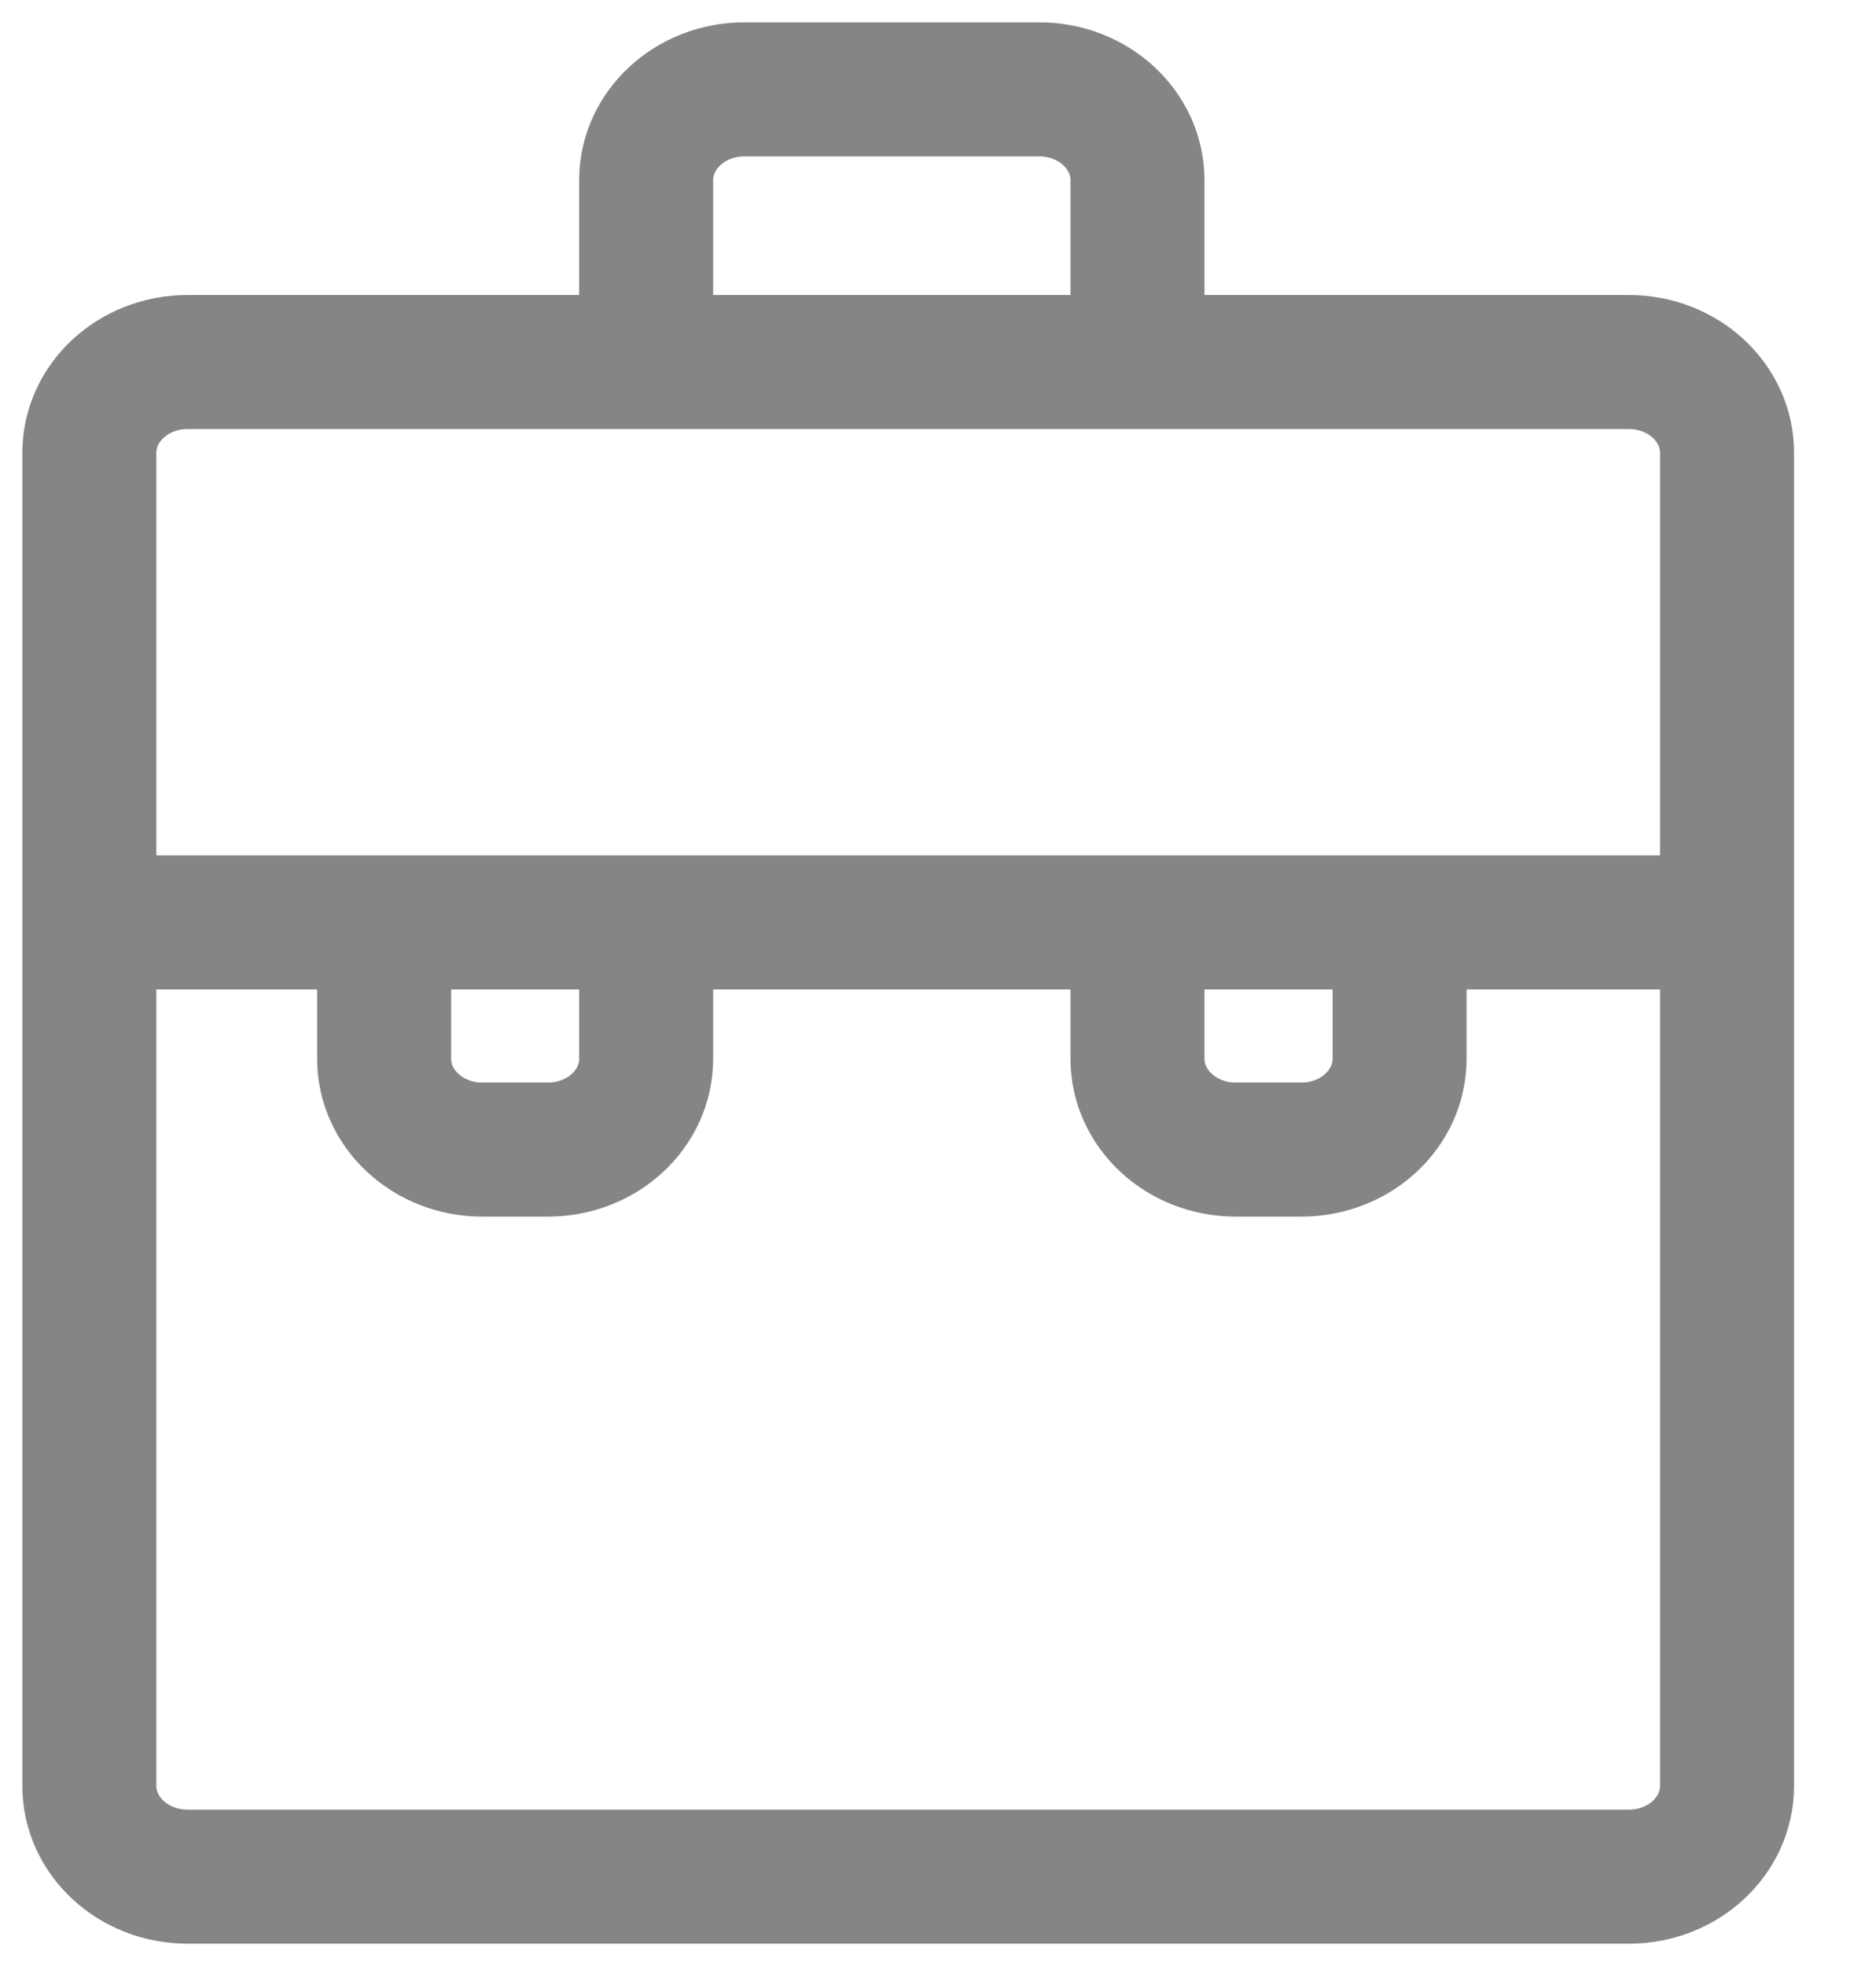 <svg width="21" height="22" viewBox="0 0 21 22" fill="none" xmlns="http://www.w3.org/2000/svg">
<path d="M12.733 4.051V2.017C12.733 1.455 12.241 1 11.633 1H8.333C7.726 1 7.233 1.455 7.233 2.017V4.051M7.233 10.152V11.848C7.233 12.409 6.741 12.864 6.133 12.864H5.4C4.792 12.864 4.3 12.409 4.3 11.848V10.152M15.667 10.152V11.848C15.667 12.409 15.174 12.864 14.567 12.864H13.833C13.226 12.864 12.733 12.409 12.733 11.848V10.152M1 10.322H19.333M2.1 21H18.233C18.841 21 19.333 20.545 19.333 19.983V5.068C19.333 4.506 18.841 4.051 18.233 4.051H2.1C1.492 4.051 1 4.506 1 5.068V19.983C1 20.545 1.492 21 2.1 21Z" stroke="#0D0D0D" stroke-opacity="0.5" stroke-width="1.5"/>
</svg>

